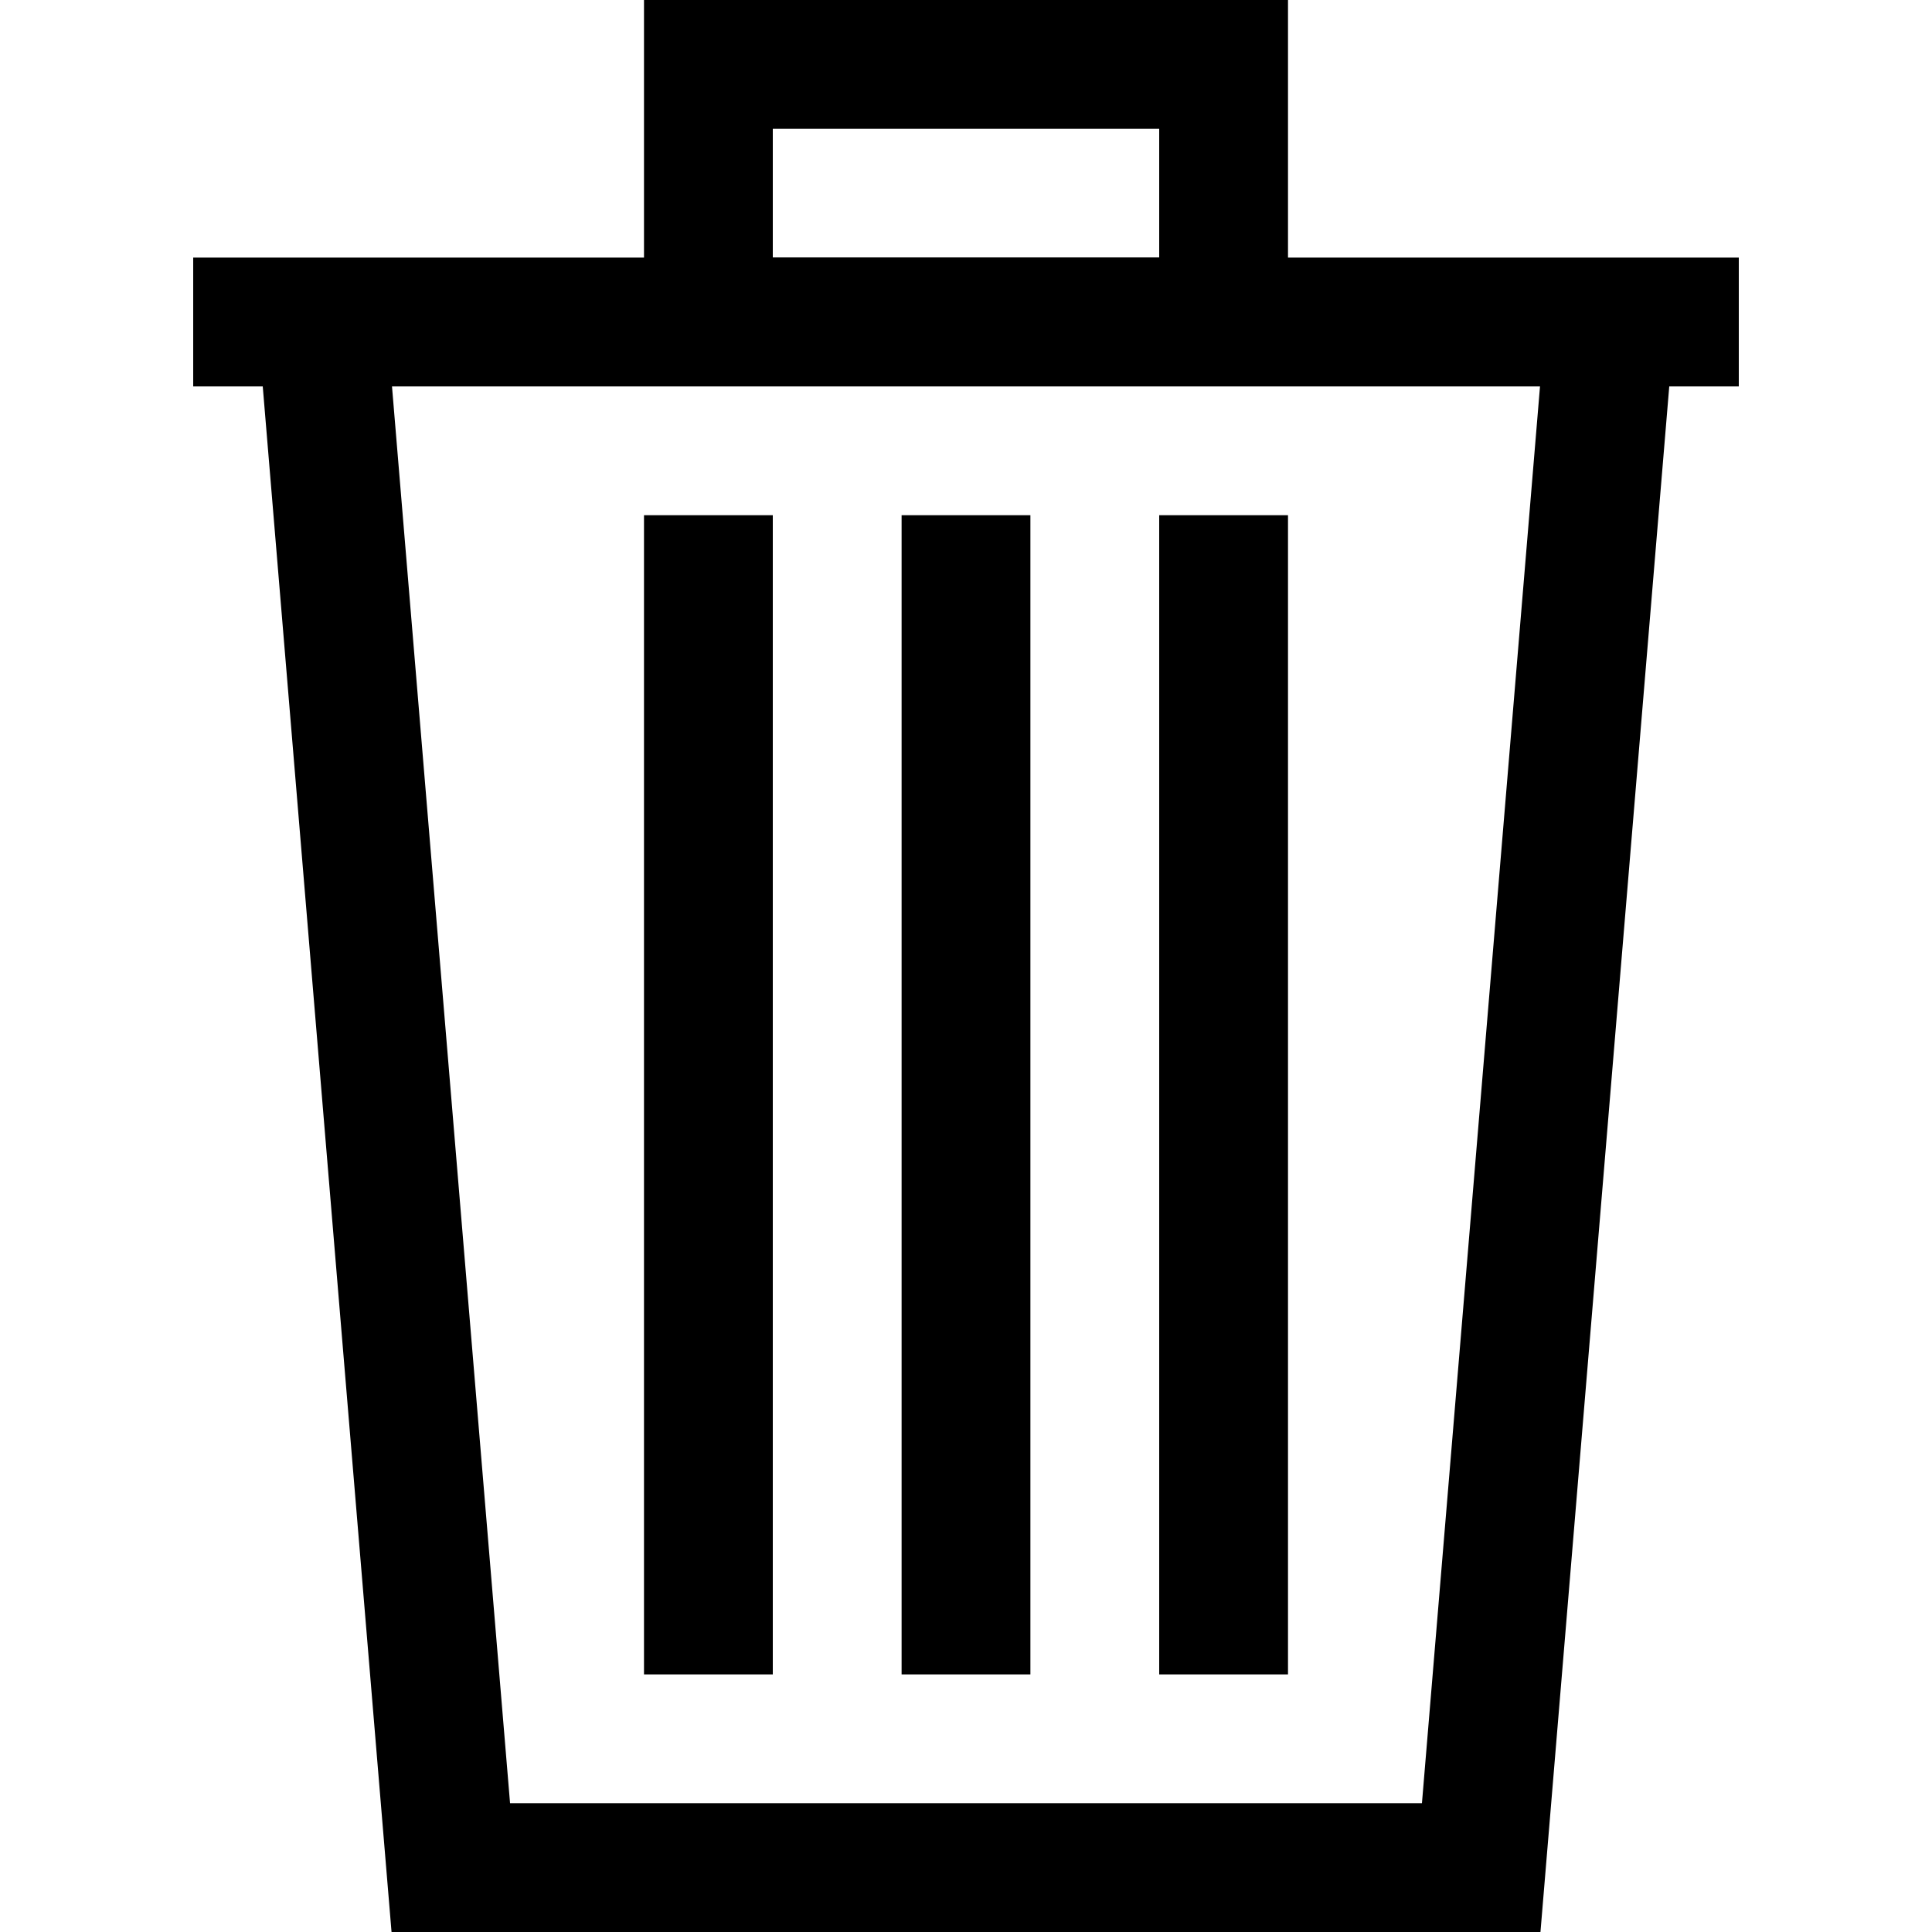 <?xml version="1.0" encoding="utf-8"?>
<!-- Copyright © 2014 Apple Inc. All rights reserved. -->
<svg xmlns="http://www.w3.org/2000/svg" id="root" version="1.1" viewBox="0 0 15 15">
    <path fill="none" stroke="currentColor" d="M 3.5 14.5 L 2.5 2.5 L 1.5 2.5 L 13.5 2.5 L 12.5 2.5 L 11.5 14.5 L 3.5 14.5 Z"/>
    <rect fill="none" stroke="currentColor" x="5.5" y="0.5" width="4" height="2"/>
    <path fill="none" stroke="currentColor" d="M 5.5 4 L 5.5 13 M 7.5 4 L 7.5 13 M 9.5 4 L 9.5 13"/>
</svg>
